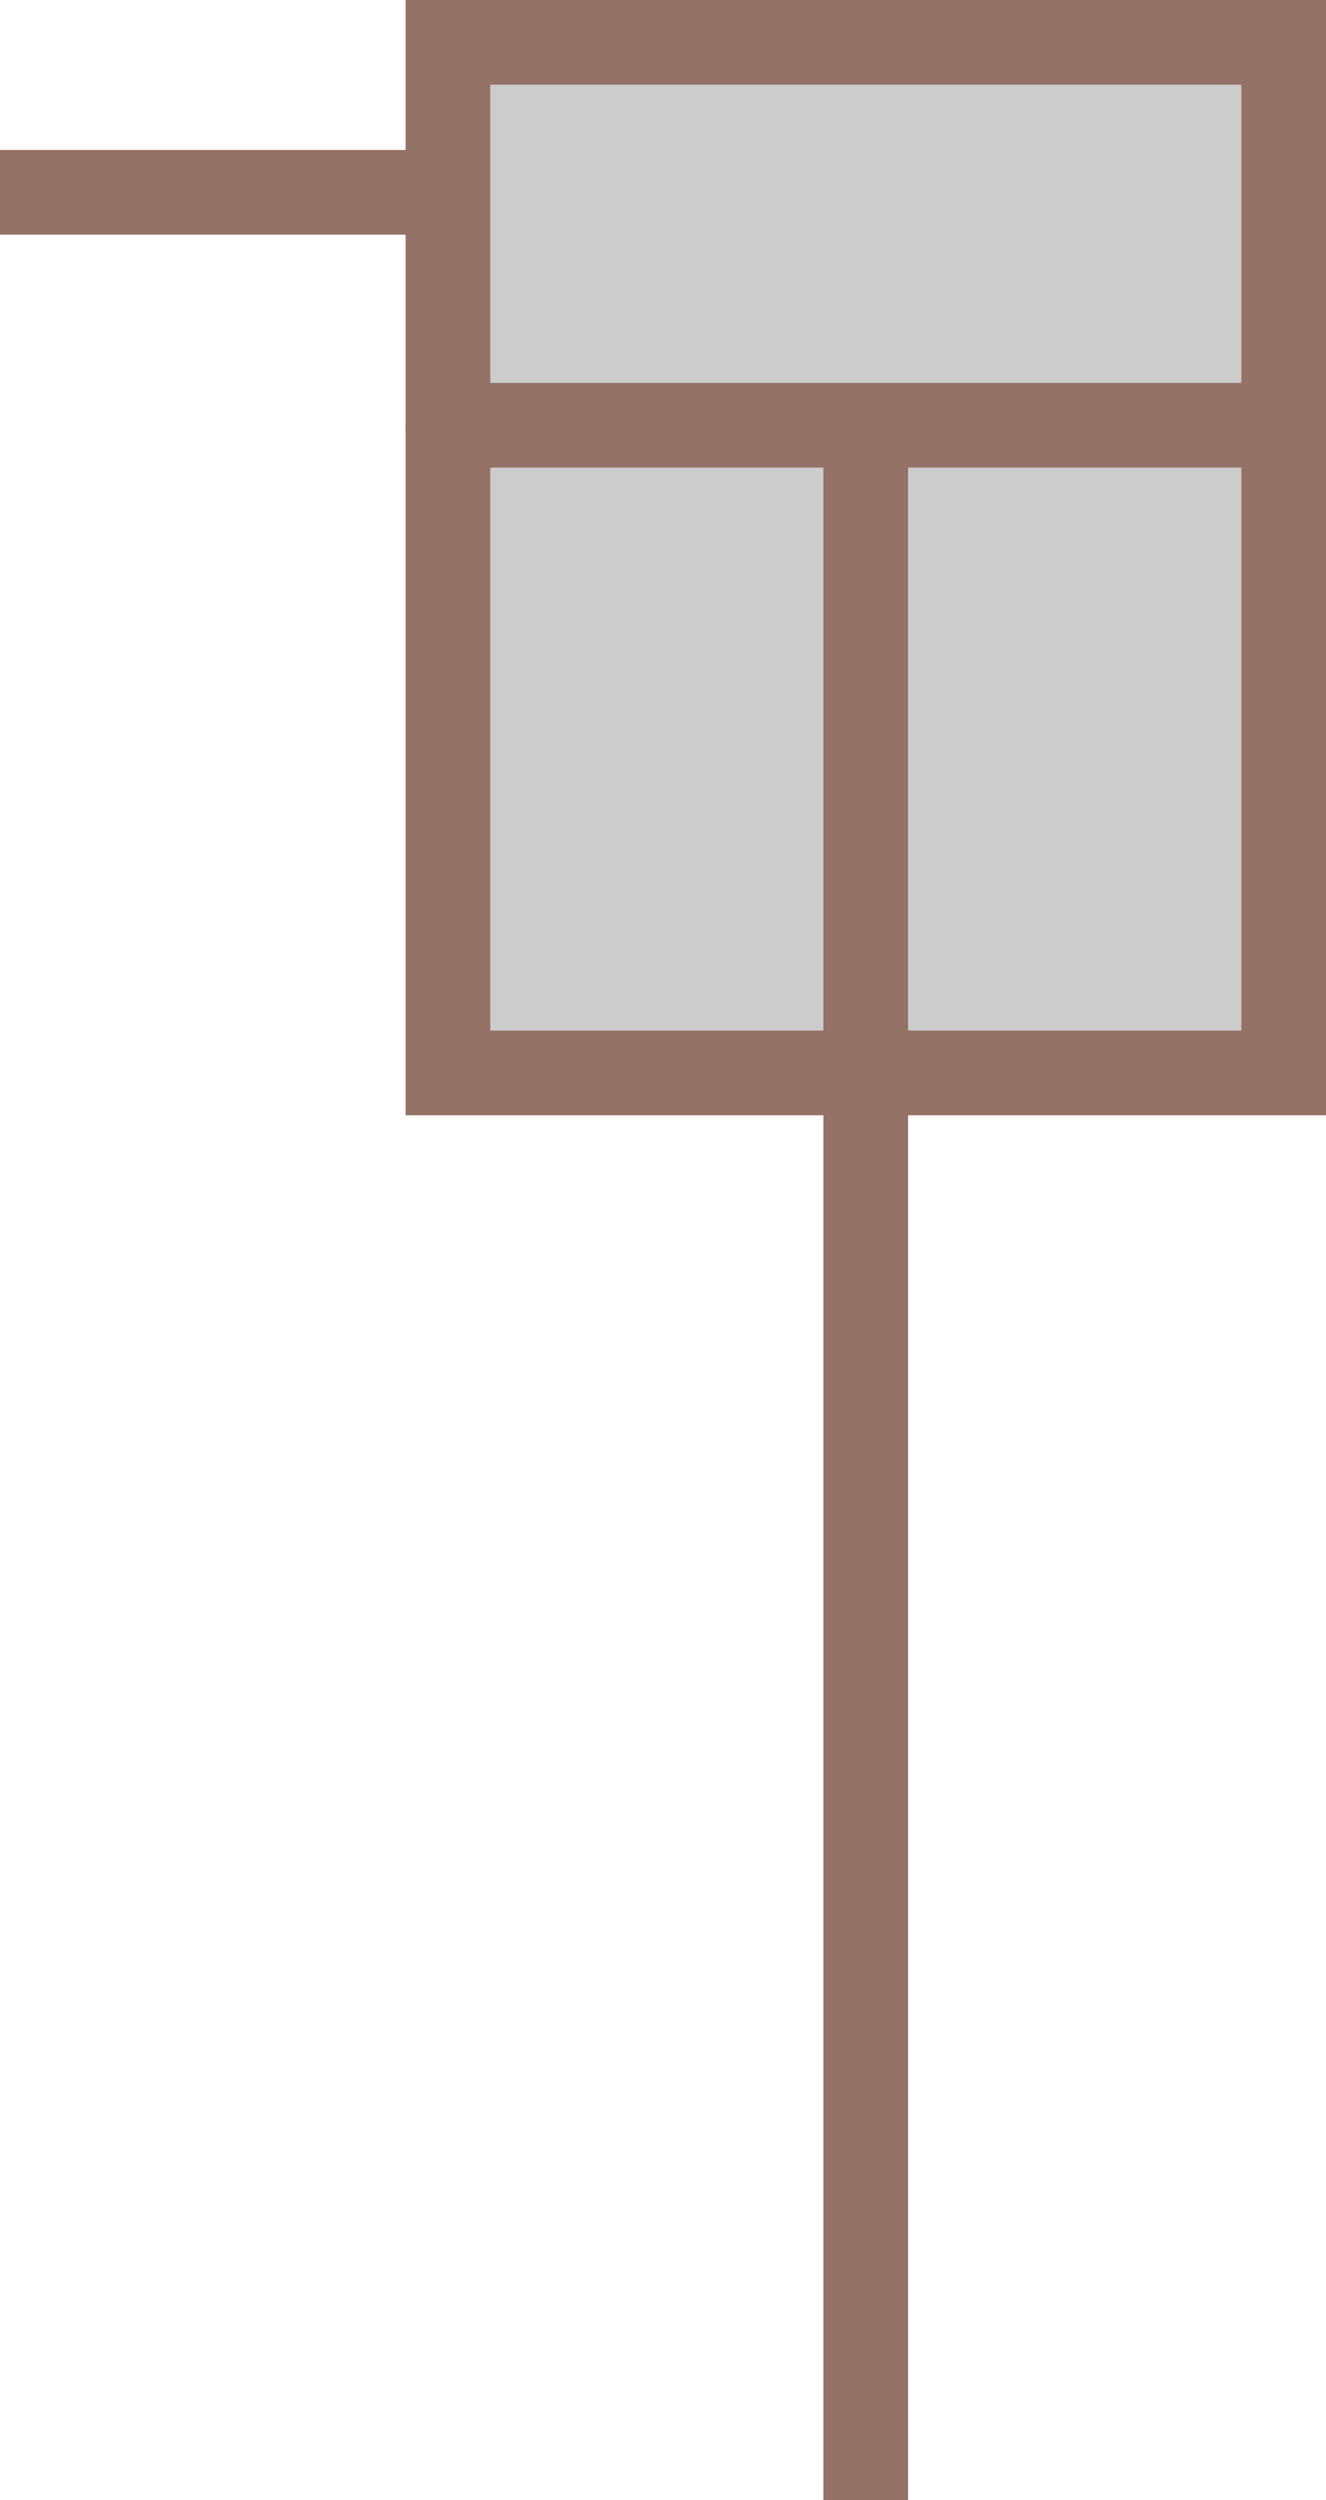 ﻿<?xml version="1.0" encoding="utf-8"?>

<svg version="1.1" id="图层_1" xmlns="http://www.w3.org/2000/svg" xmlns:xlink="http://www.w3.org/1999/xlink" x="0px" y="0px" width="31.326px" height="59.031px" viewBox="0 0 31.326 59.031" enable-background="new 0 0 31.326 59.031" xml:space="preserve">
<g>
	<rect x="10.582" y="1" fill="#CCCCCC" stroke="#947266" stroke-width="2" stroke-miterlimit="10" width="19.744" height="24.334" />
	<polyline fill="none" stroke="#947266" stroke-width="2" stroke-miterlimit="10" points="20.453,10.031 20.453,43.031 &#xD;&#xA;		20.453,59.031 	" />
	
		<line fill="#CCCCCC" stroke="#947266" stroke-width="2" stroke-linecap="round" stroke-linejoin="round" stroke-miterlimit="10" x1="10.582" y1="10.041" x2="30.326" y2="10.041" />
	<line fill="none" stroke="#947266" stroke-width="2" stroke-miterlimit="10" x1="0" y1="4.541" x2="10.582" y2="4.541" />
</g>
</svg>
